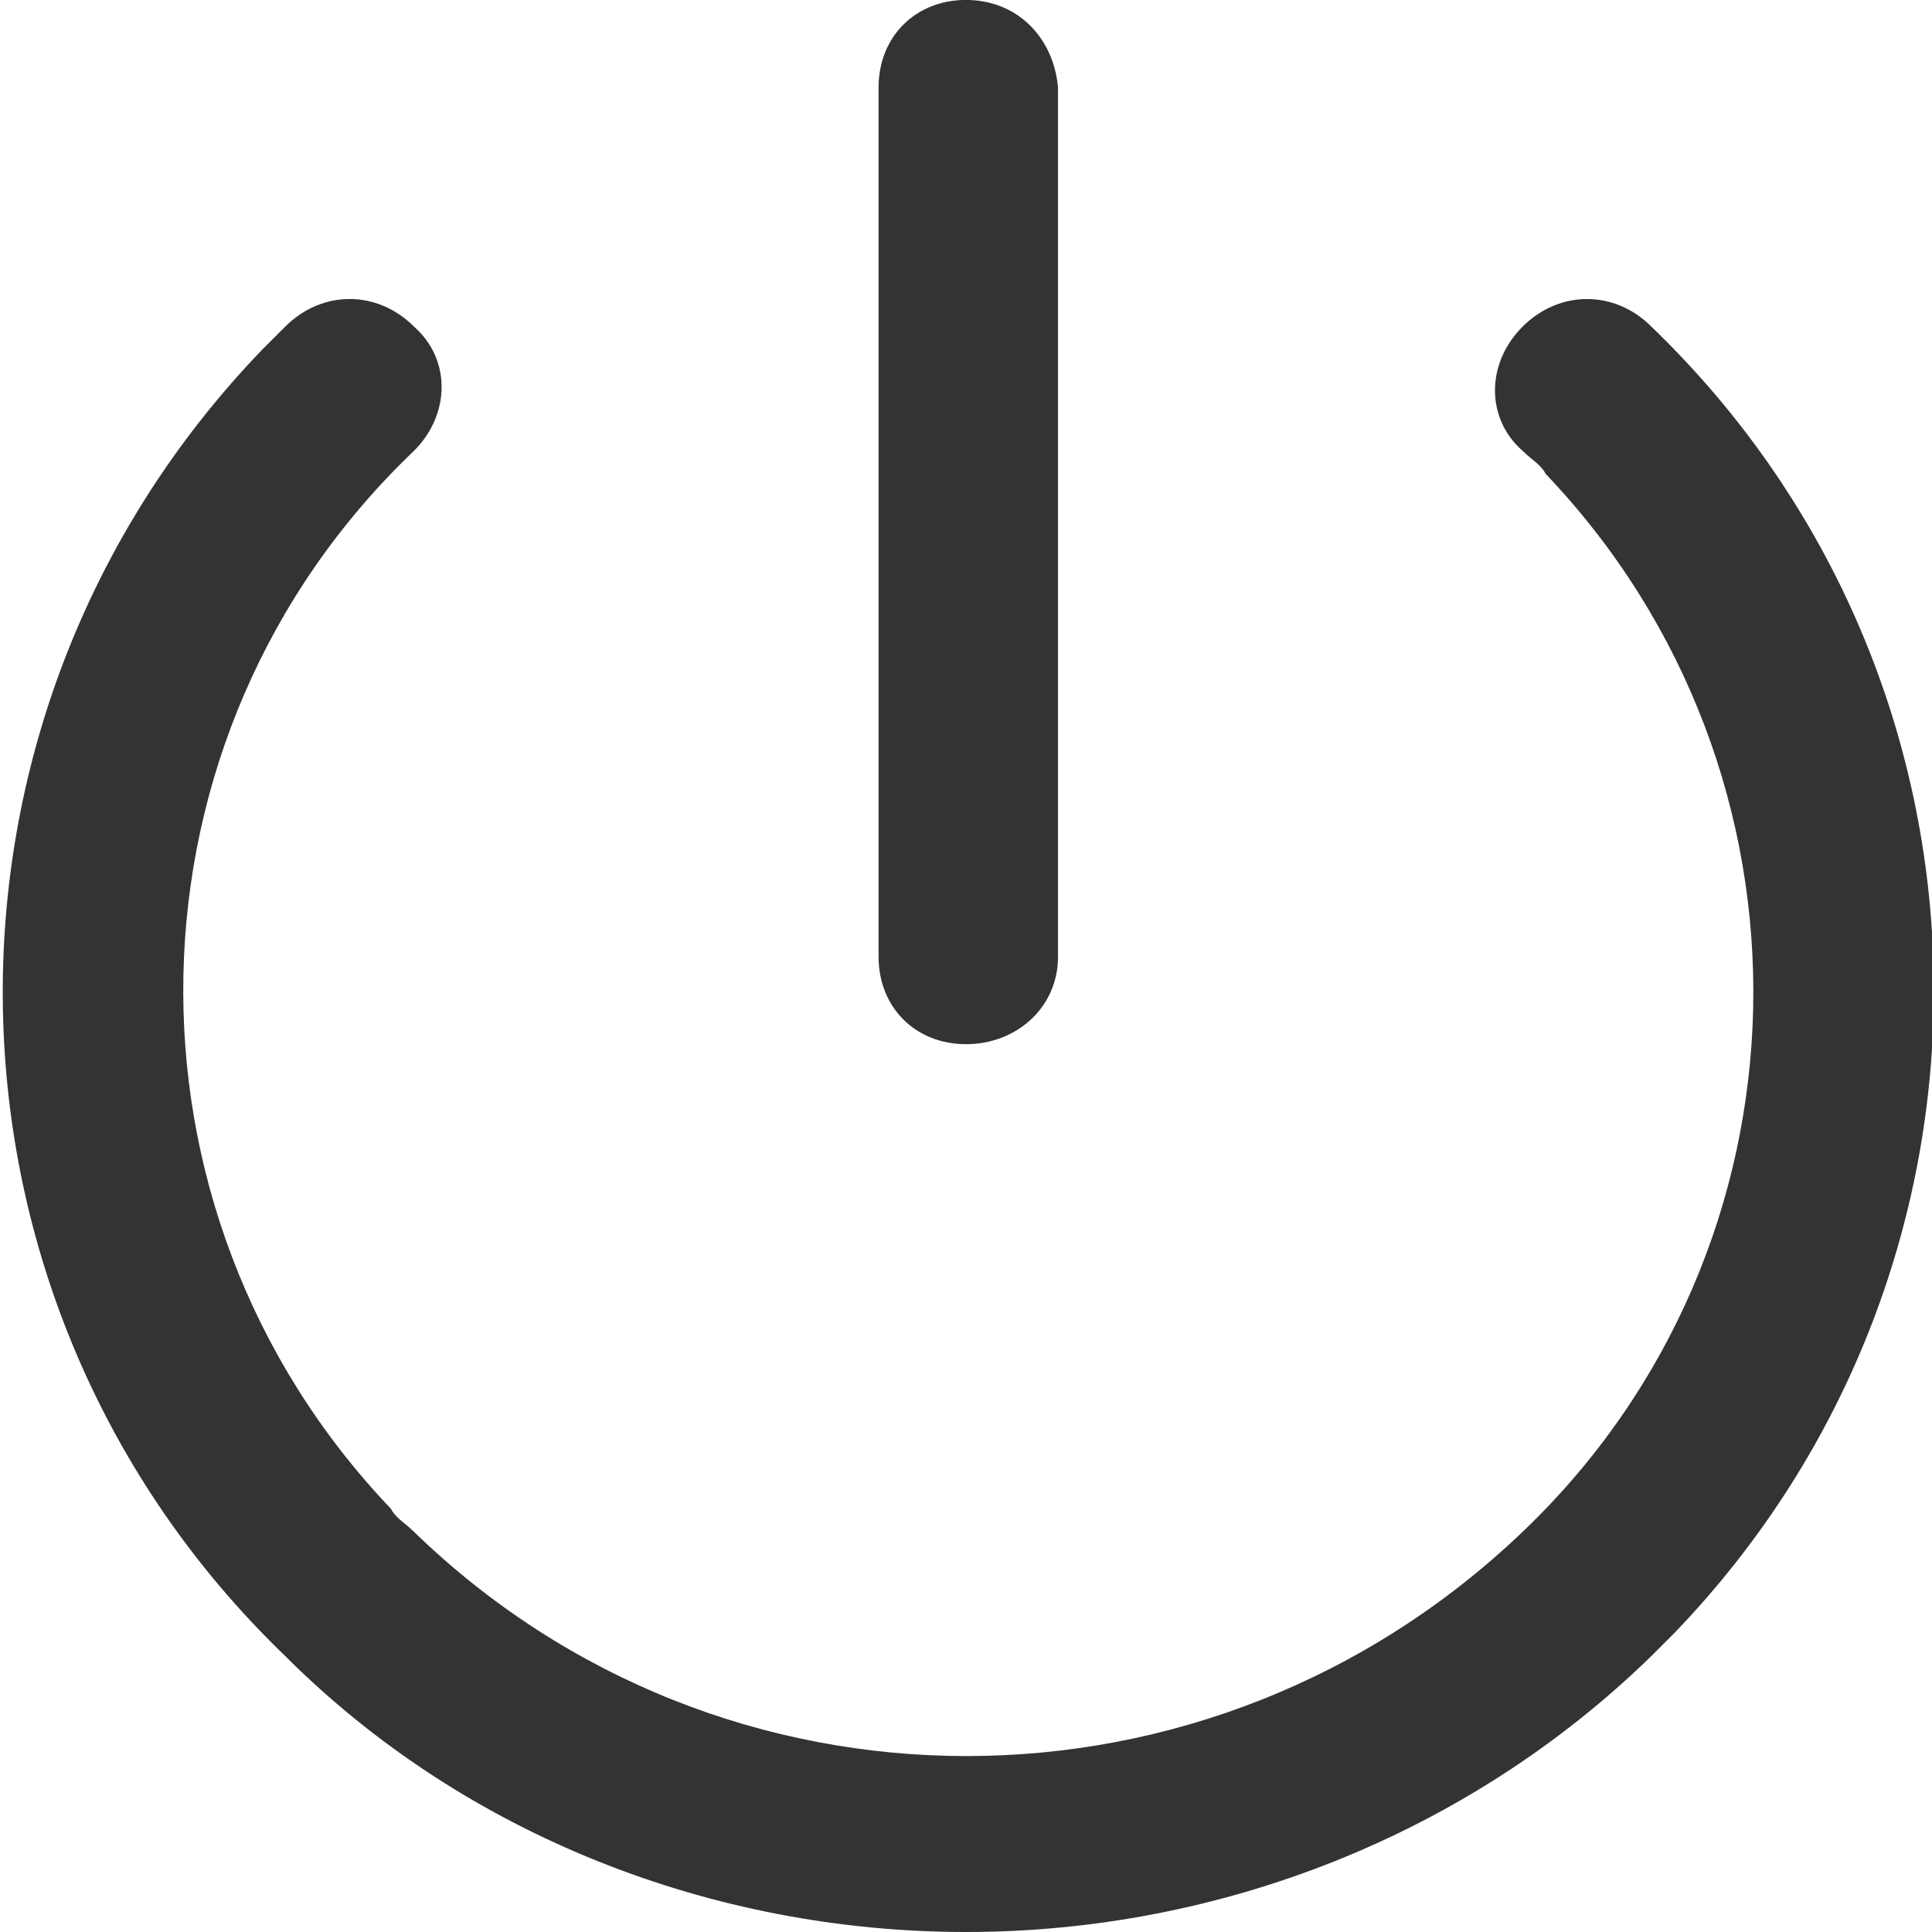 <!-- Generated by IcoMoon.io -->
<svg version="1.1" xmlns="http://www.w3.org/2000/svg" width="32" height="32" viewBox="0 0 32 32">
<title>shutdown</title>
<path fill="#333" d="M16 32c-4.19 0-8.305-1.6-11.276-4.571-6.095-5.867-6.248-15.543-0.381-21.638l0.381-0.381c0.61-0.61 1.524-0.61 2.133 0 0.61 0.533 0.61 1.448 0 2.057-4.952 4.724-5.105 12.571-0.381 17.524 0.076 0.152 0.229 0.229 0.381 0.381 5.105 4.952 13.181 4.952 18.362 0 4.952-4.724 5.105-12.571 0.381-17.524-0.076-0.152-0.229-0.229-0.381-0.381-0.61-0.533-0.61-1.448 0-2.057s1.524-0.61 2.133 0c6.095 5.867 6.248 15.543 0.381 21.638l-0.381 0.381c-3.048 2.971-7.162 4.571-11.352 4.571zM16 32v-14.705c-0.838 0-1.448-0.61-1.448-1.448v-14.4c0-0.838 0.61-1.448 1.448-1.448s1.448 0.61 1.524 1.448v14.4c0 0.838-0.686 1.448-1.524 1.448v14.705z"></path>
</svg>
